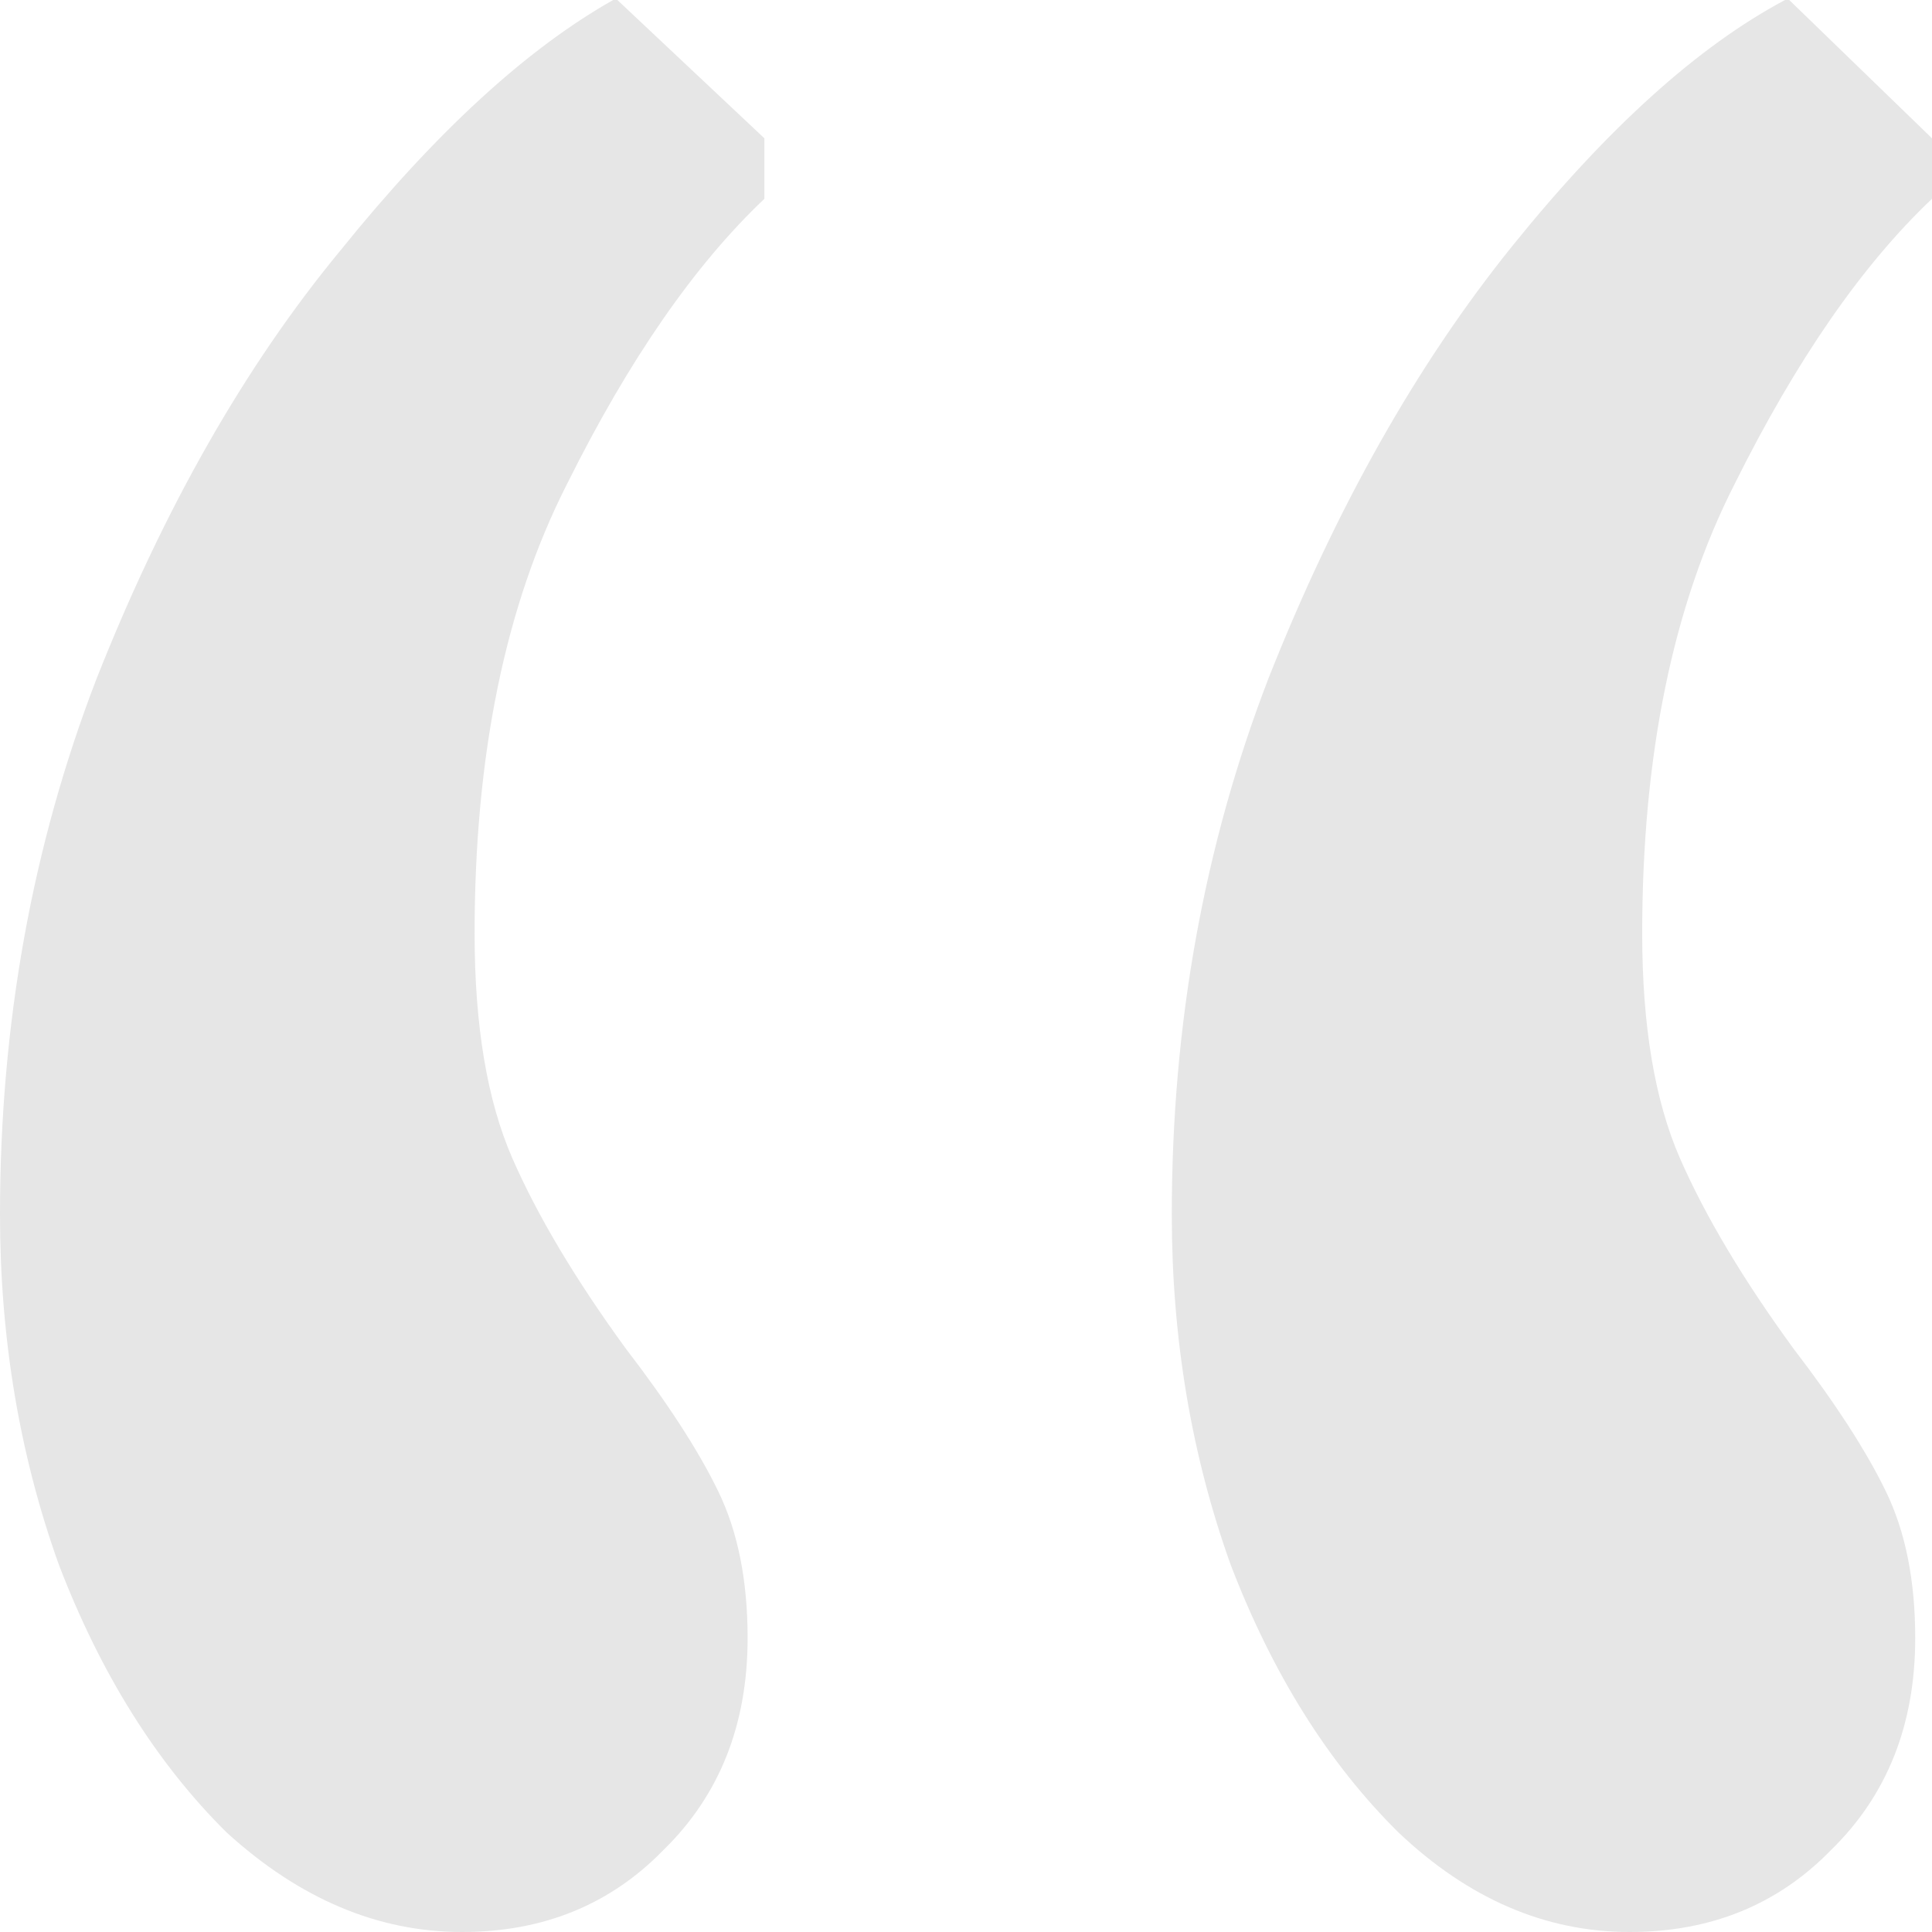 <svg width="29" height="29" viewBox="0 0 29 29" fill="none" xmlns="http://www.w3.org/2000/svg">
<path d="M6.935 29C5.674 29 4.497 28.503 3.404 27.508C2.354 26.47 1.513 25.129 0.883 23.485C0.294 21.842 0 20.09 0 18.23C0 15.376 0.483 12.694 1.45 10.186C2.459 7.634 3.678 5.493 5.107 3.763C6.536 1.99 7.901 0.735 9.204 0H9.267L11.474 2.076V2.984C10.423 3.979 9.436 5.406 8.511 7.266C7.586 9.083 7.124 11.332 7.124 14.013C7.124 15.398 7.313 16.522 7.691 17.387C8.07 18.252 8.637 19.204 9.393 20.242C10.024 21.063 10.486 21.777 10.78 22.383C11.075 22.988 11.222 23.723 11.222 24.588C11.222 25.886 10.801 26.946 9.961 27.767C9.162 28.589 8.154 29 6.935 29ZM24.461 29C23.2 29 22.044 28.503 20.994 27.508C19.943 26.47 19.102 25.129 18.472 23.485C17.883 21.842 17.589 20.09 17.589 18.23C17.589 15.376 18.073 12.694 19.039 10.186C20.048 7.634 21.267 5.471 22.696 3.698C24.125 1.925 25.491 0.692 26.794 0H26.857L29 2.076V2.984C27.949 3.979 26.962 5.406 26.037 7.266C25.112 9.083 24.65 11.332 24.65 14.013C24.65 15.398 24.839 16.522 25.217 17.387C25.596 18.252 26.163 19.204 26.92 20.242C27.55 21.063 28.012 21.777 28.306 22.383C28.601 22.988 28.748 23.723 28.748 24.588C28.748 25.886 28.328 26.946 27.487 27.767C26.688 28.589 25.68 29 24.461 29Z" fill="black" fill-opacity="0.1"/>
</svg>
